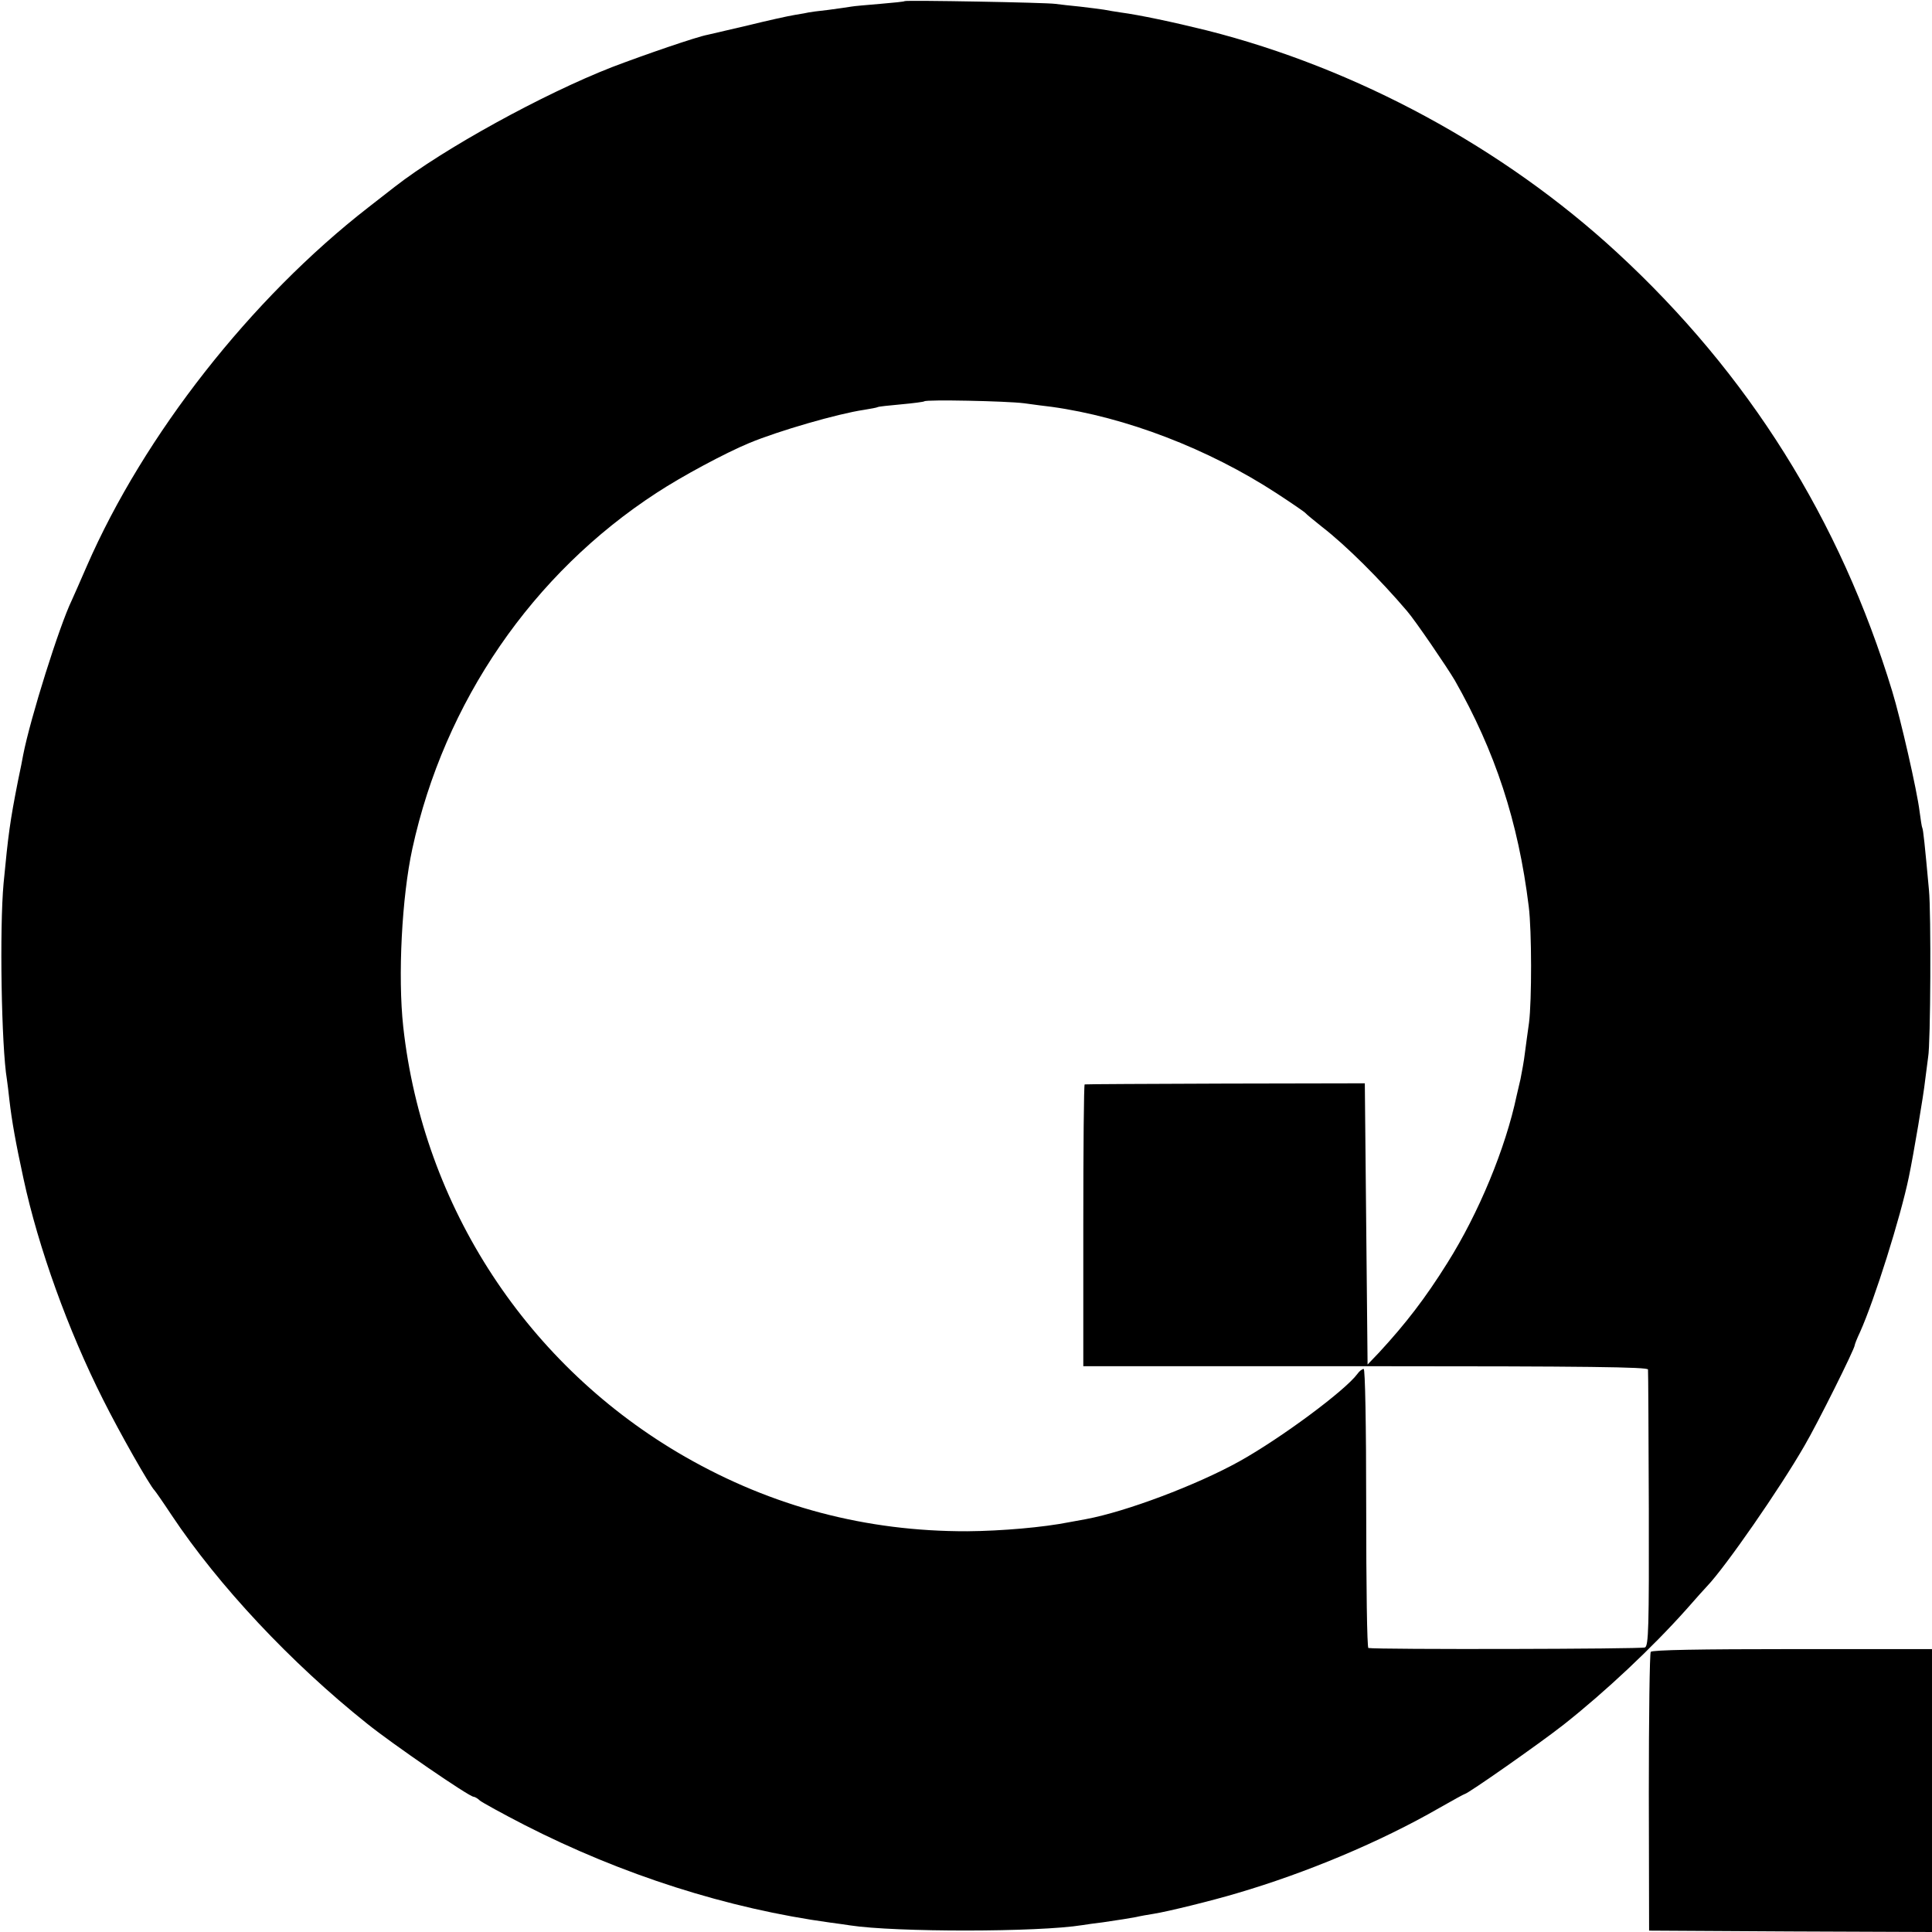 <?xml version="1.0" standalone="no"?>
<!DOCTYPE svg PUBLIC "-//W3C//DTD SVG 20010904//EN"
 "http://www.w3.org/TR/2001/REC-SVG-20010904/DTD/svg10.dtd">
<svg version="1.0" xmlns="http://www.w3.org/2000/svg"
 width="700pt" height="700pt" viewBox="0 0 700 700"
 preserveAspectRatio="xMidYMid meet">
<g transform="translate(0,700) scale(0.1,-0.1)"
fill="#000000" stroke="none">
<path d="M3278 6996 c-1 -2 -42 -6 -89 -10 -47 -4 -95 -8 -105 -10 -10 -2 -48
-7 -84 -12 -36 -4 -67 -8 -70 -9 -3 -1 -25 -5 -50 -9 -25 -4 -101 -21 -170
-38 -69 -16 -134 -31 -146 -34 -39 -7 -228 -72 -346 -117 -249 -97 -611 -296
-788 -434 -8 -6 -51 -40 -95 -74 -426 -331 -813 -825 -1020 -1299 -25 -58 -50
-114 -55 -125 -45 -93 -150 -427 -176 -560 -2 -11 -10 -54 -19 -95 -29 -147
-35 -193 -52 -370 -15 -163 -8 -592 12 -711 2 -13 6 -46 9 -74 9 -78 23 -156
51 -285 54 -251 162 -550 288 -800 61 -122 169 -312 187 -330 3 -3 31 -43 62
-90 170 -255 431 -534 708 -755 92 -74 370 -265 386 -265 4 0 15 -6 23 -14 9
-7 81 -47 161 -88 354 -181 736 -303 1109 -354 25 -3 57 -8 71 -10 163 -25
682 -25 842 1 13 2 46 7 73 10 74 11 87 13 120 19 17 4 46 9 65 12 51 8 213
48 300 74 253 74 522 187 734 309 49 28 91 51 93 51 10 0 270 182 358 251 152
120 321 279 445 418 36 41 70 79 76 85 65 68 263 353 352 508 47 80 182 351
182 364 0 3 8 24 19 47 53 118 147 417 177 562 17 81 54 301 59 350 4 33 9 71
11 85 9 47 11 525 3 605 -15 165 -21 220 -24 225 -2 3 -6 30 -10 60 -9 75 -69
337 -99 435 -189 622 -521 1151 -997 1590 -412 380 -944 668 -1487 805 -121
30 -244 56 -312 65 -19 3 -46 7 -60 10 -13 2 -52 7 -86 11 -33 3 -74 8 -90 10
-33 5 -540 14 -546 10z m432 -1457 c36 -5 81 -11 100 -13 268 -37 568 -152
815 -313 55 -36 102 -68 105 -72 3 -4 30 -26 60 -50 88 -68 211 -191 308 -305
31 -36 144 -202 173 -251 146 -257 230 -511 268 -820 11 -88 11 -341 1 -420
-5 -33 -11 -82 -15 -110 -3 -27 -11 -70 -16 -95 -6 -25 -12 -52 -14 -60 -40
-190 -137 -425 -251 -606 -80 -128 -151 -220 -247 -324 l-42 -44 -5 509 -5
510 -505 -1 c-278 -1 -507 -2 -510 -3 -3 0 -5 -230 -5 -511 l0 -510 1022 0
c811 0 1023 -3 1024 -12 1 -7 2 -235 3 -506 1 -430 -1 -495 -14 -501 -12 -6
-969 -8 -1002 -2 -5 0 -8 228 -8 506 0 310 -4 505 -9 505 -6 0 -16 -8 -23 -18
-44 -60 -277 -233 -428 -317 -155 -86 -410 -182 -555 -209 -16 -3 -43 -8 -60
-11 -95 -19 -247 -32 -370 -33 -367 -1 -707 89 -1023 270 -570 327 -949 905
-1021 1558 -20 184 -5 470 33 645 116 532 435 997 886 1290 90 59 246 143 335
180 106 44 320 106 415 120 24 4 47 8 50 10 3 2 41 6 85 10 44 4 82 9 84 11 7
7 298 1 361 -7z"/>
<path d="M5981 1015 c-4 -5 -7 -235 -7 -510 l1 -500 513 -3 512 -2 0 513 0
512 -506 0 c-333 0 -508 -3 -513 -10z"/>
</g>
</svg>
